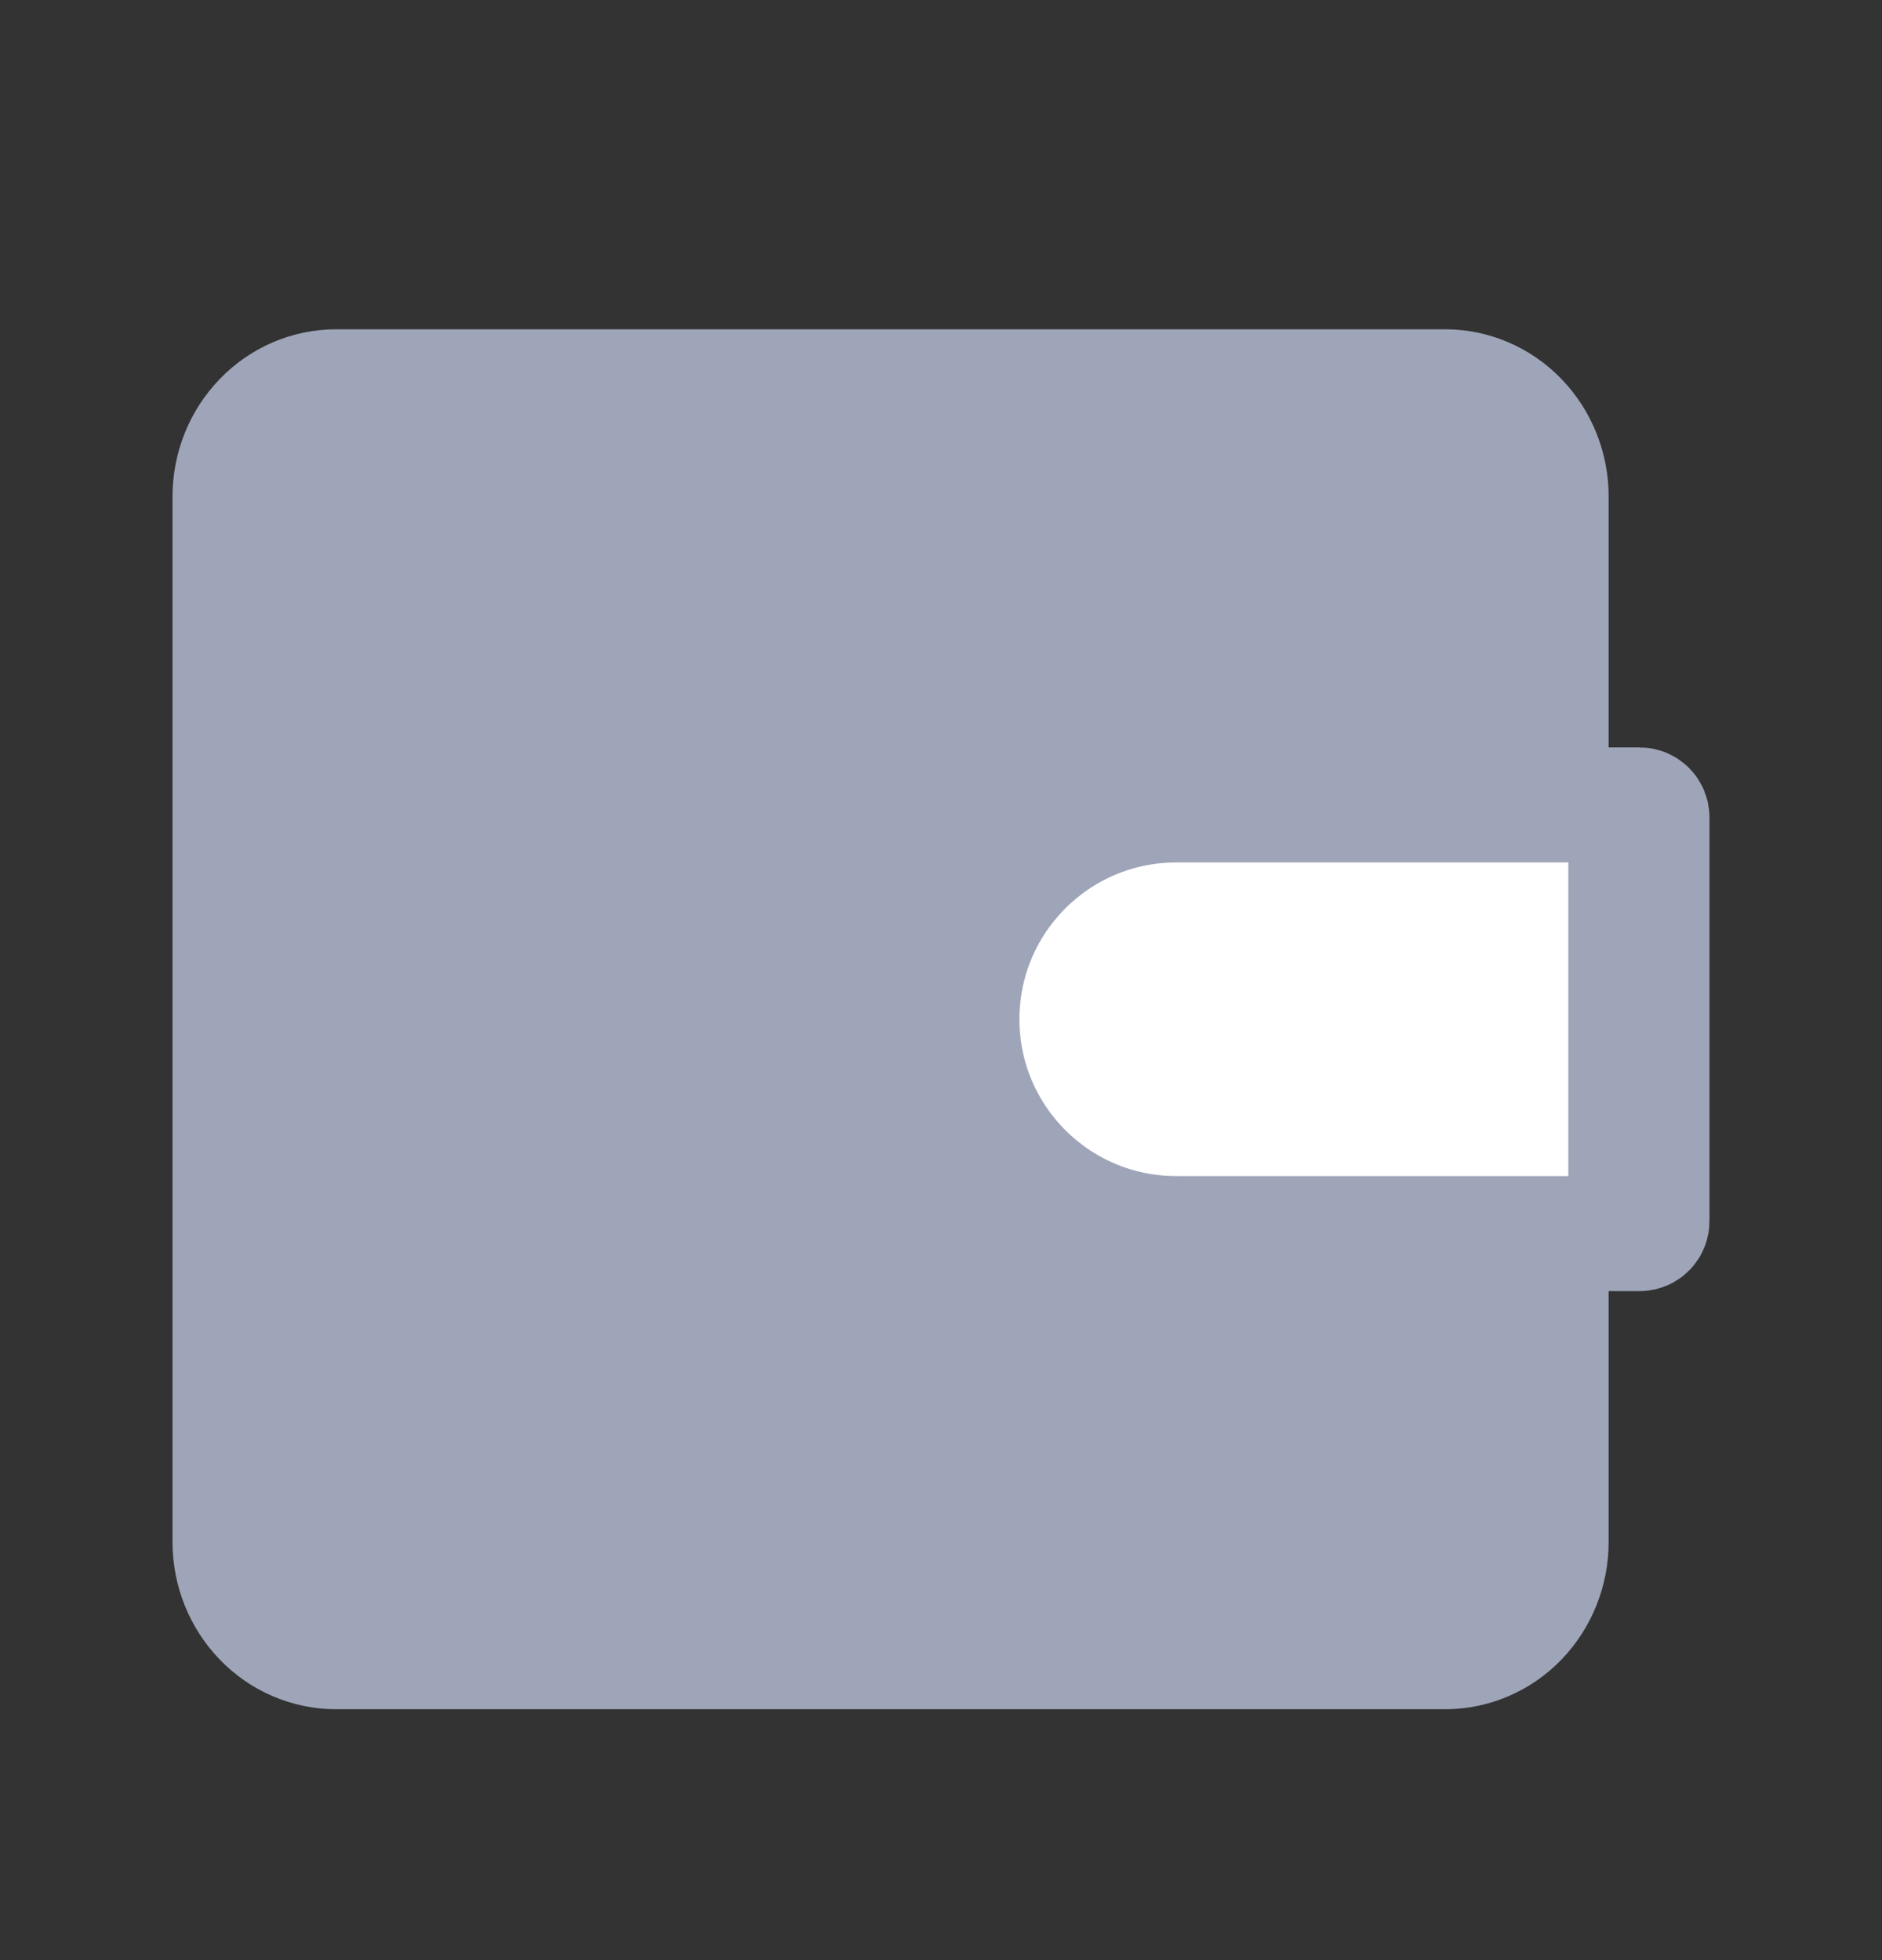 <svg width="24" height="25" viewBox="0 0 24 25" fill="none" xmlns="http://www.w3.org/2000/svg">
<rect x="0" y="0" width="24" height="25" fill="#333333" stroke="none"/>
<path d="M19.714 11V6.333C19.714 5.98 19.579 5.641 19.338 5.391C19.097 5.14 18.77 5 18.429 5H4.286C3.945 5 3.618 5.14 3.377 5.391C3.135 5.641 3 5.98 3 6.333V19.667C3 20.02 3.135 20.359 3.377 20.61C3.618 20.86 3.945 21 4.286 21H18.429C18.77 21 19.097 20.86 19.338 20.61C19.579 20.359 19.714 20.02 19.714 19.667V15M20.91 10.333H14.571C13.889 10.333 13.235 10.614 12.753 11.114C12.271 11.614 12 12.293 12 13C12 13.707 12.271 14.386 12.753 14.886C13.235 15.386 13.889 15.667 14.571 15.667H20.91C20.934 15.667 20.957 15.657 20.974 15.639C20.991 15.622 21 15.598 21 15.573V10.427C21 10.402 20.991 10.378 20.974 10.361C20.957 10.343 20.934 10.333 20.91 10.333Z" fill="#9FA5B8"/>
<path d="M19.714 11V6.333C19.714 5.98 19.579 5.641 19.338 5.391C19.097 5.14 18.77 5 18.429 5H4.286C3.945 5 3.618 5.14 3.377 5.391C3.135 5.641 3 5.98 3 6.333V19.667C3 20.02 3.135 20.359 3.377 20.61C3.618 20.86 3.945 21 4.286 21H18.429C18.77 21 19.097 20.86 19.338 20.61C19.579 20.359 19.714 20.02 19.714 19.667V15M20.91 10.333H14.571C13.889 10.333 13.235 10.614 12.753 11.114C12.271 11.614 12 12.293 12 13C12 13.707 12.271 14.386 12.753 14.886C13.235 15.386 13.889 15.667 14.571 15.667H20.91C20.934 15.667 20.957 15.657 20.974 15.639C20.991 15.622 21 15.598 21 15.573V10.427C21 10.402 20.991 10.378 20.974 10.361C20.957 10.343 20.934 10.333 20.91 10.333Z" stroke="#9FA5B8" stroke-width="1.6"/>
<path d="M12.5 13C12.5 11.619 13.619 10.5 15 10.5H20.5V15.5H15C13.619 15.5 12.5 14.381 12.5 13Z" fill="white" stroke="#9FA5B8"/>
</svg>
